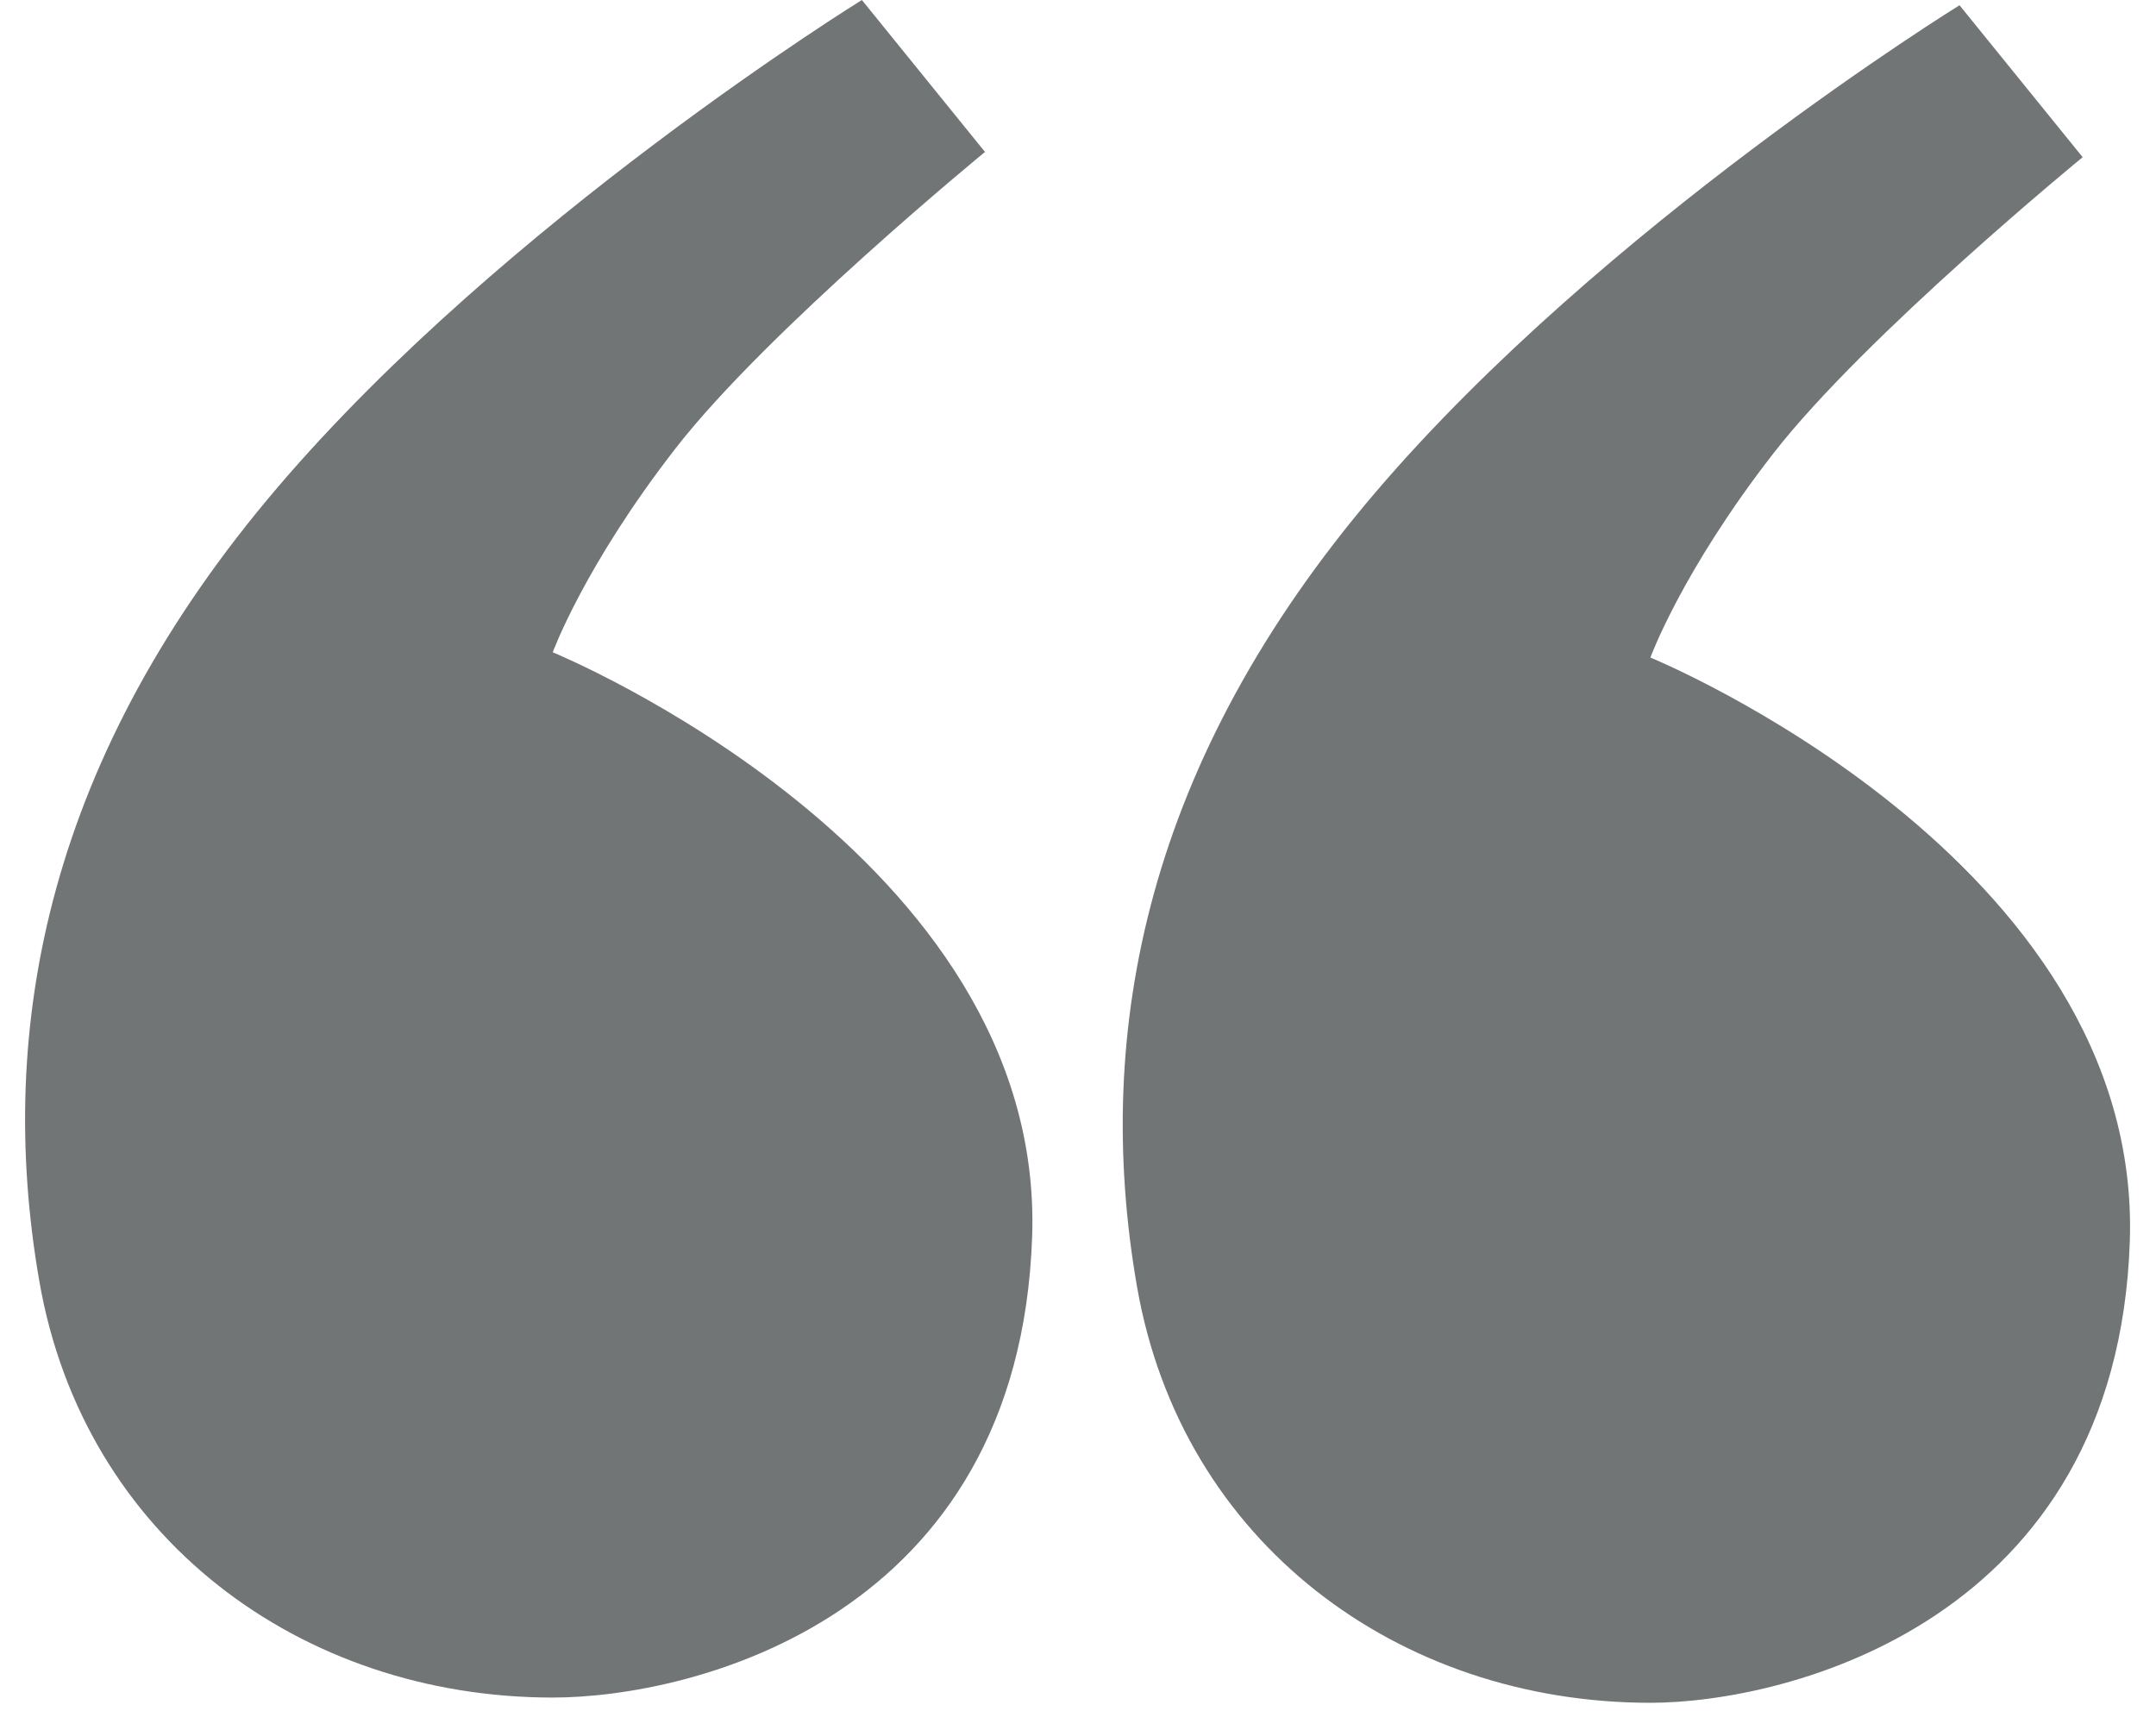 <?xml version="1.0" encoding="utf-8"?>
<!-- Generator: Adobe Illustrator 21.1.0, SVG Export Plug-In . SVG Version: 6.00 Build 0)  -->
<svg version="1.1" id="Слой_1" xmlns="http://www.w3.org/2000/svg" xmlns:xlink="http://www.w3.org/1999/xlink" x="0px" y="0px"
	 viewBox="0 0 82.3 65.3" style="enable-background:new 0 0 82.3 65.3;" xml:space="preserve">
<style type="text/css">
	.st0{fill:#727576;}
</style>
<path class="st0" d="M32.9,0l4.7,5.8c0,0-8.3,6.8-11.8,11.3s-4.7,7.8-4.7,7.8s18.8,7.7,18.3,22.3s-13,17.6-18.3,17.6
	c-9.6,0-17.9-6.1-19.6-15.9s0.4-20.1,9.1-30.3S32.9,0,32.9,0z"/>
<path class="st0" d="M74.8,0.2L79.5,6c0,0-8.3,6.8-11.8,11.3S63,25.1,63,25.1s18.8,7.7,18.3,22.3C80.8,61.9,68.2,65,63,65
	c-9.6,0-17.9-6.1-19.6-15.9s0.4-20.1,9.1-30.3S74.8,0.2,74.8,0.2z"/>
</svg>
